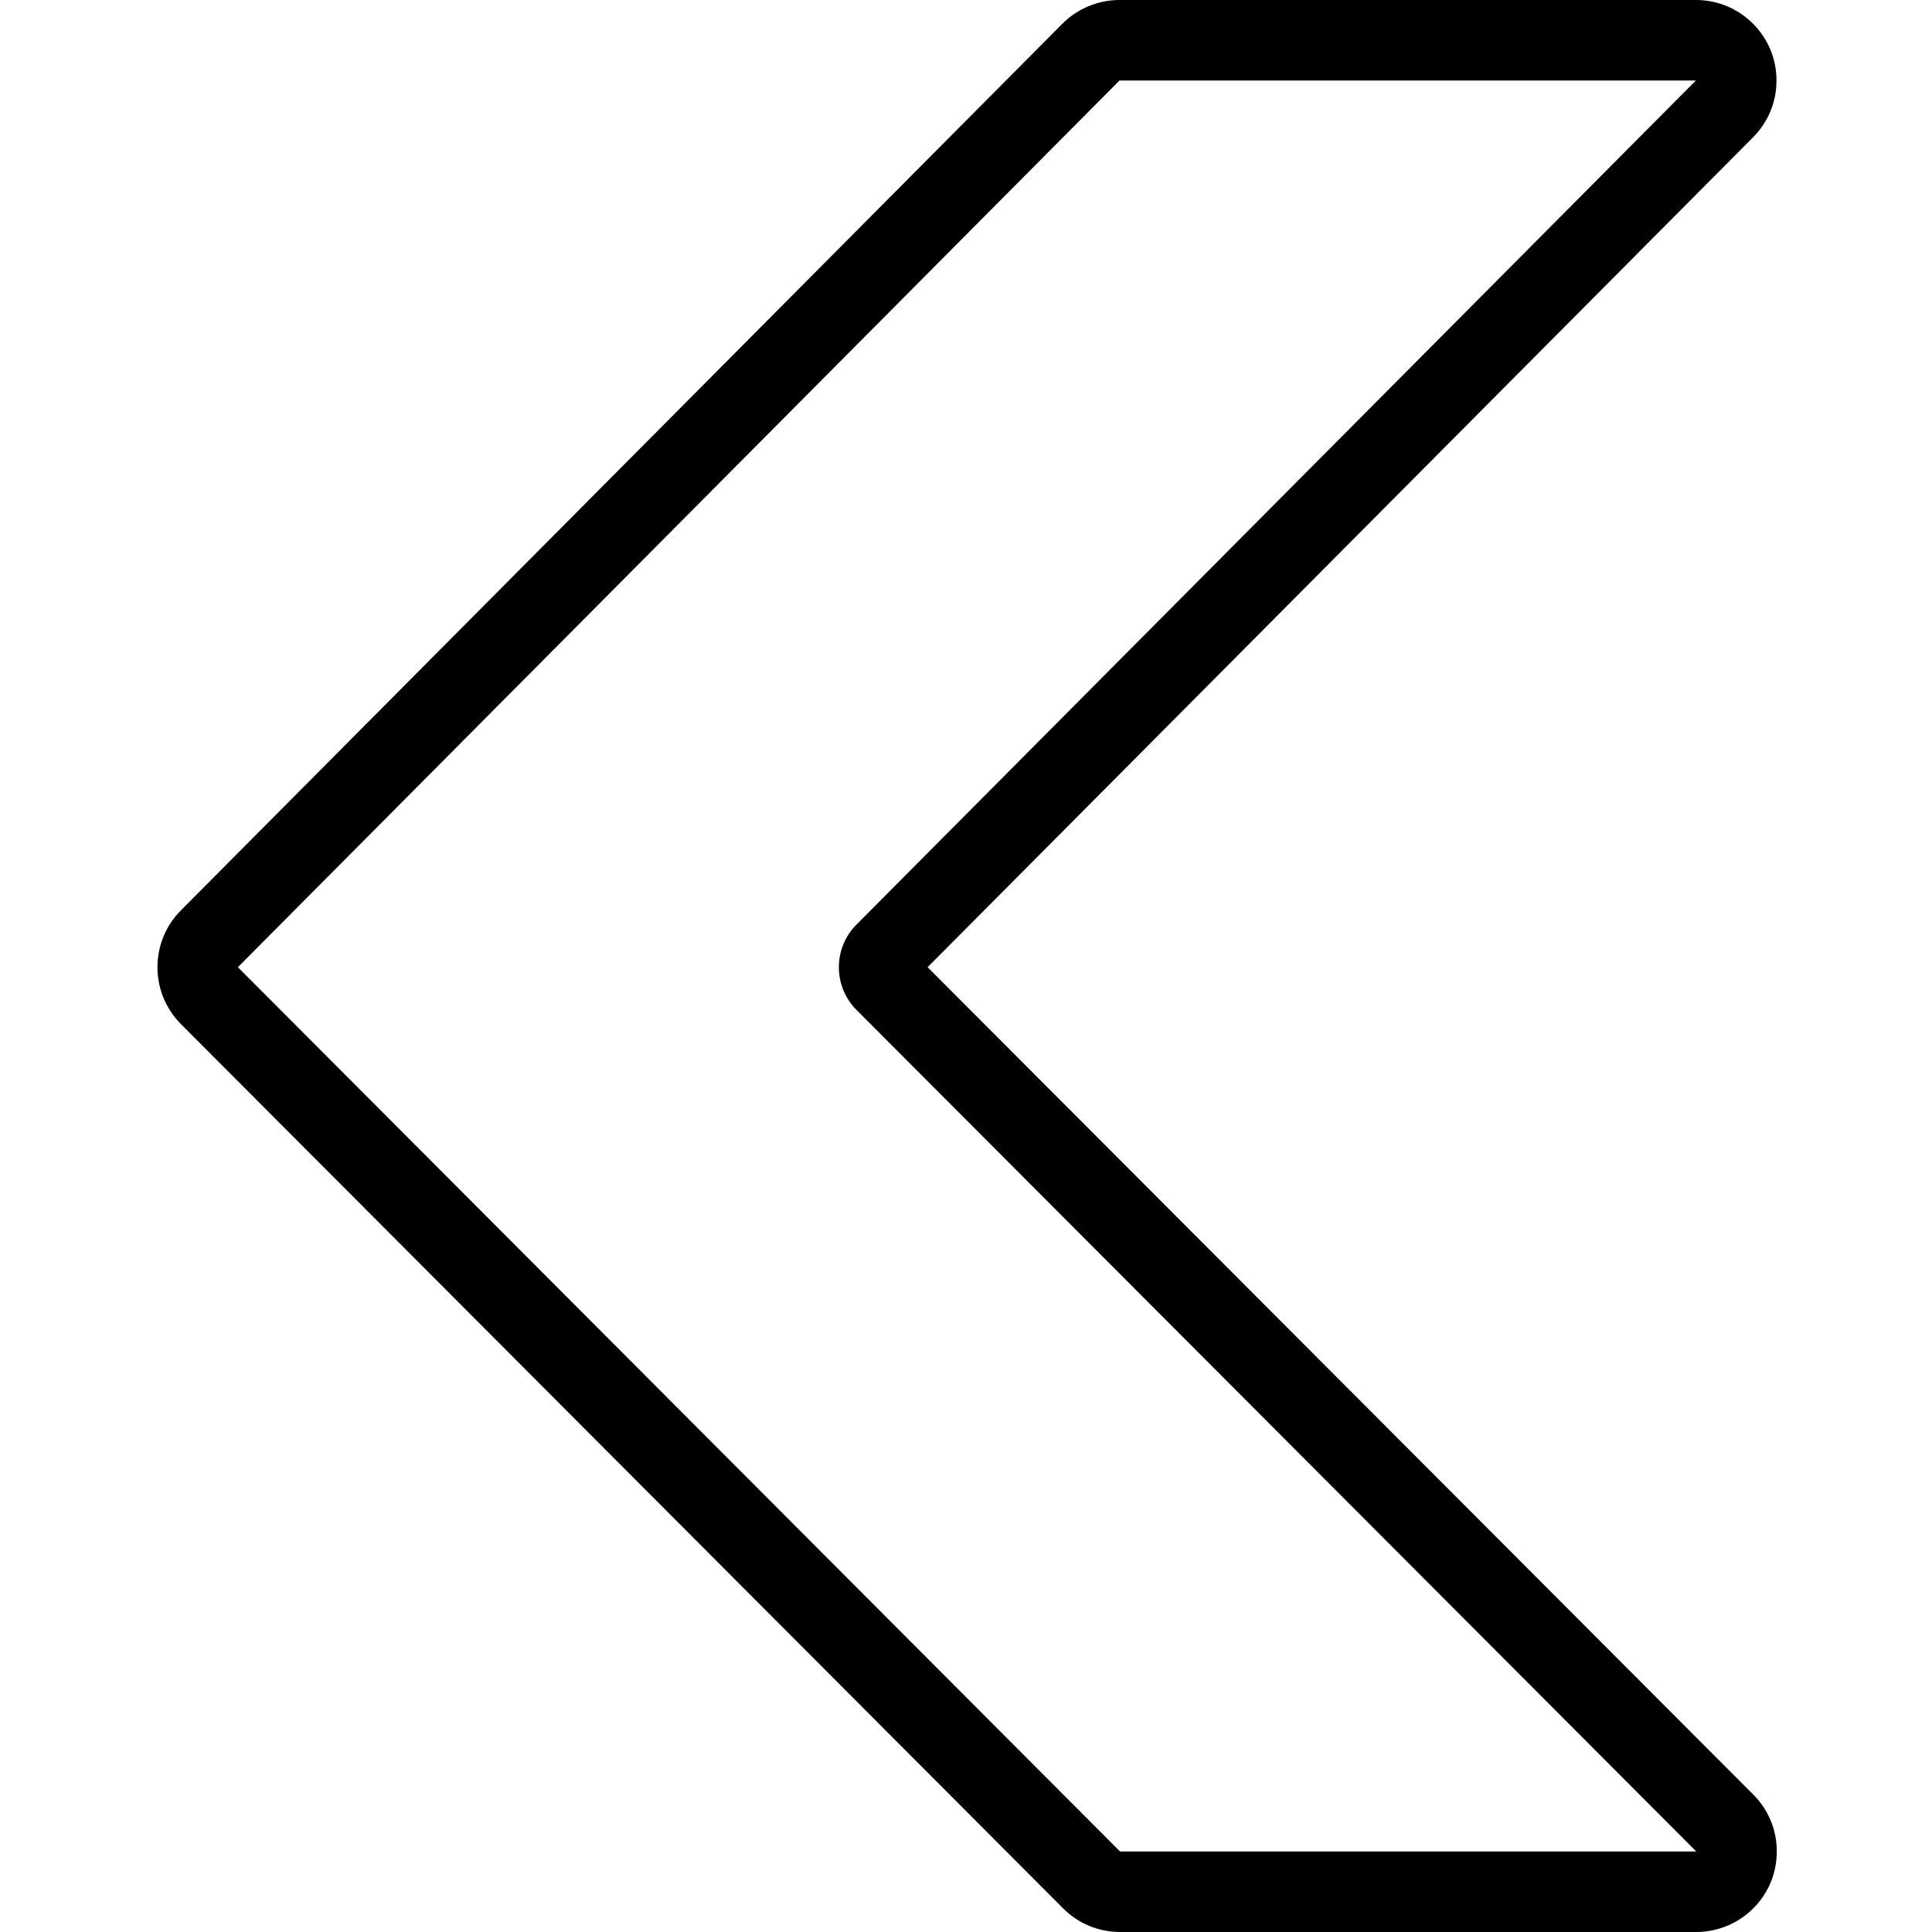 <?xml version="1.0" encoding="utf-8"?>
<!-- Generator: Adobe Illustrator 22.1.0, SVG Export Plug-In . SVG Version: 6.00 Build 0)  -->
<svg version="1.1" id="Light" xmlns="http://www.w3.org/2000/svg" xmlns:xlink="http://www.w3.org/1999/xlink" x="0px" y="0px"
	 viewBox="0 0 24 24" style="enable-background:new 0 0 24 24;" xml:space="preserve">
<g>
	<title>arrow-button-left-3</title>
	<path d="M13.913,24c-0.268-0.001-0.519-0.105-0.707-0.294L2.247,12.721c-0.388-0.389-0.388-1.023,0-1.412L13.197,0.295
		C13.383,0.108,13.641,0,13.905,0h7.162c0.268,0,0.518,0.104,0.707,0.292c0.189,0.188,0.294,0.439,0.294,0.707
		c0.001,0.267-0.103,0.518-0.292,0.708L11.523,12.015L21.78,22.293c0.188,0.188,0.292,0.438,0.292,0.706
		c0,0.267-0.103,0.519-0.292,0.707C21.594,23.893,21.336,24,21.073,24H13.913z M2.955,12.015L13.914,23h7.158L10.639,12.545
		c-0.291-0.292-0.291-0.767,0-1.059L21.067,1l-7.16,0l0,0L2.955,12.015z"/>
</g>
</svg>
